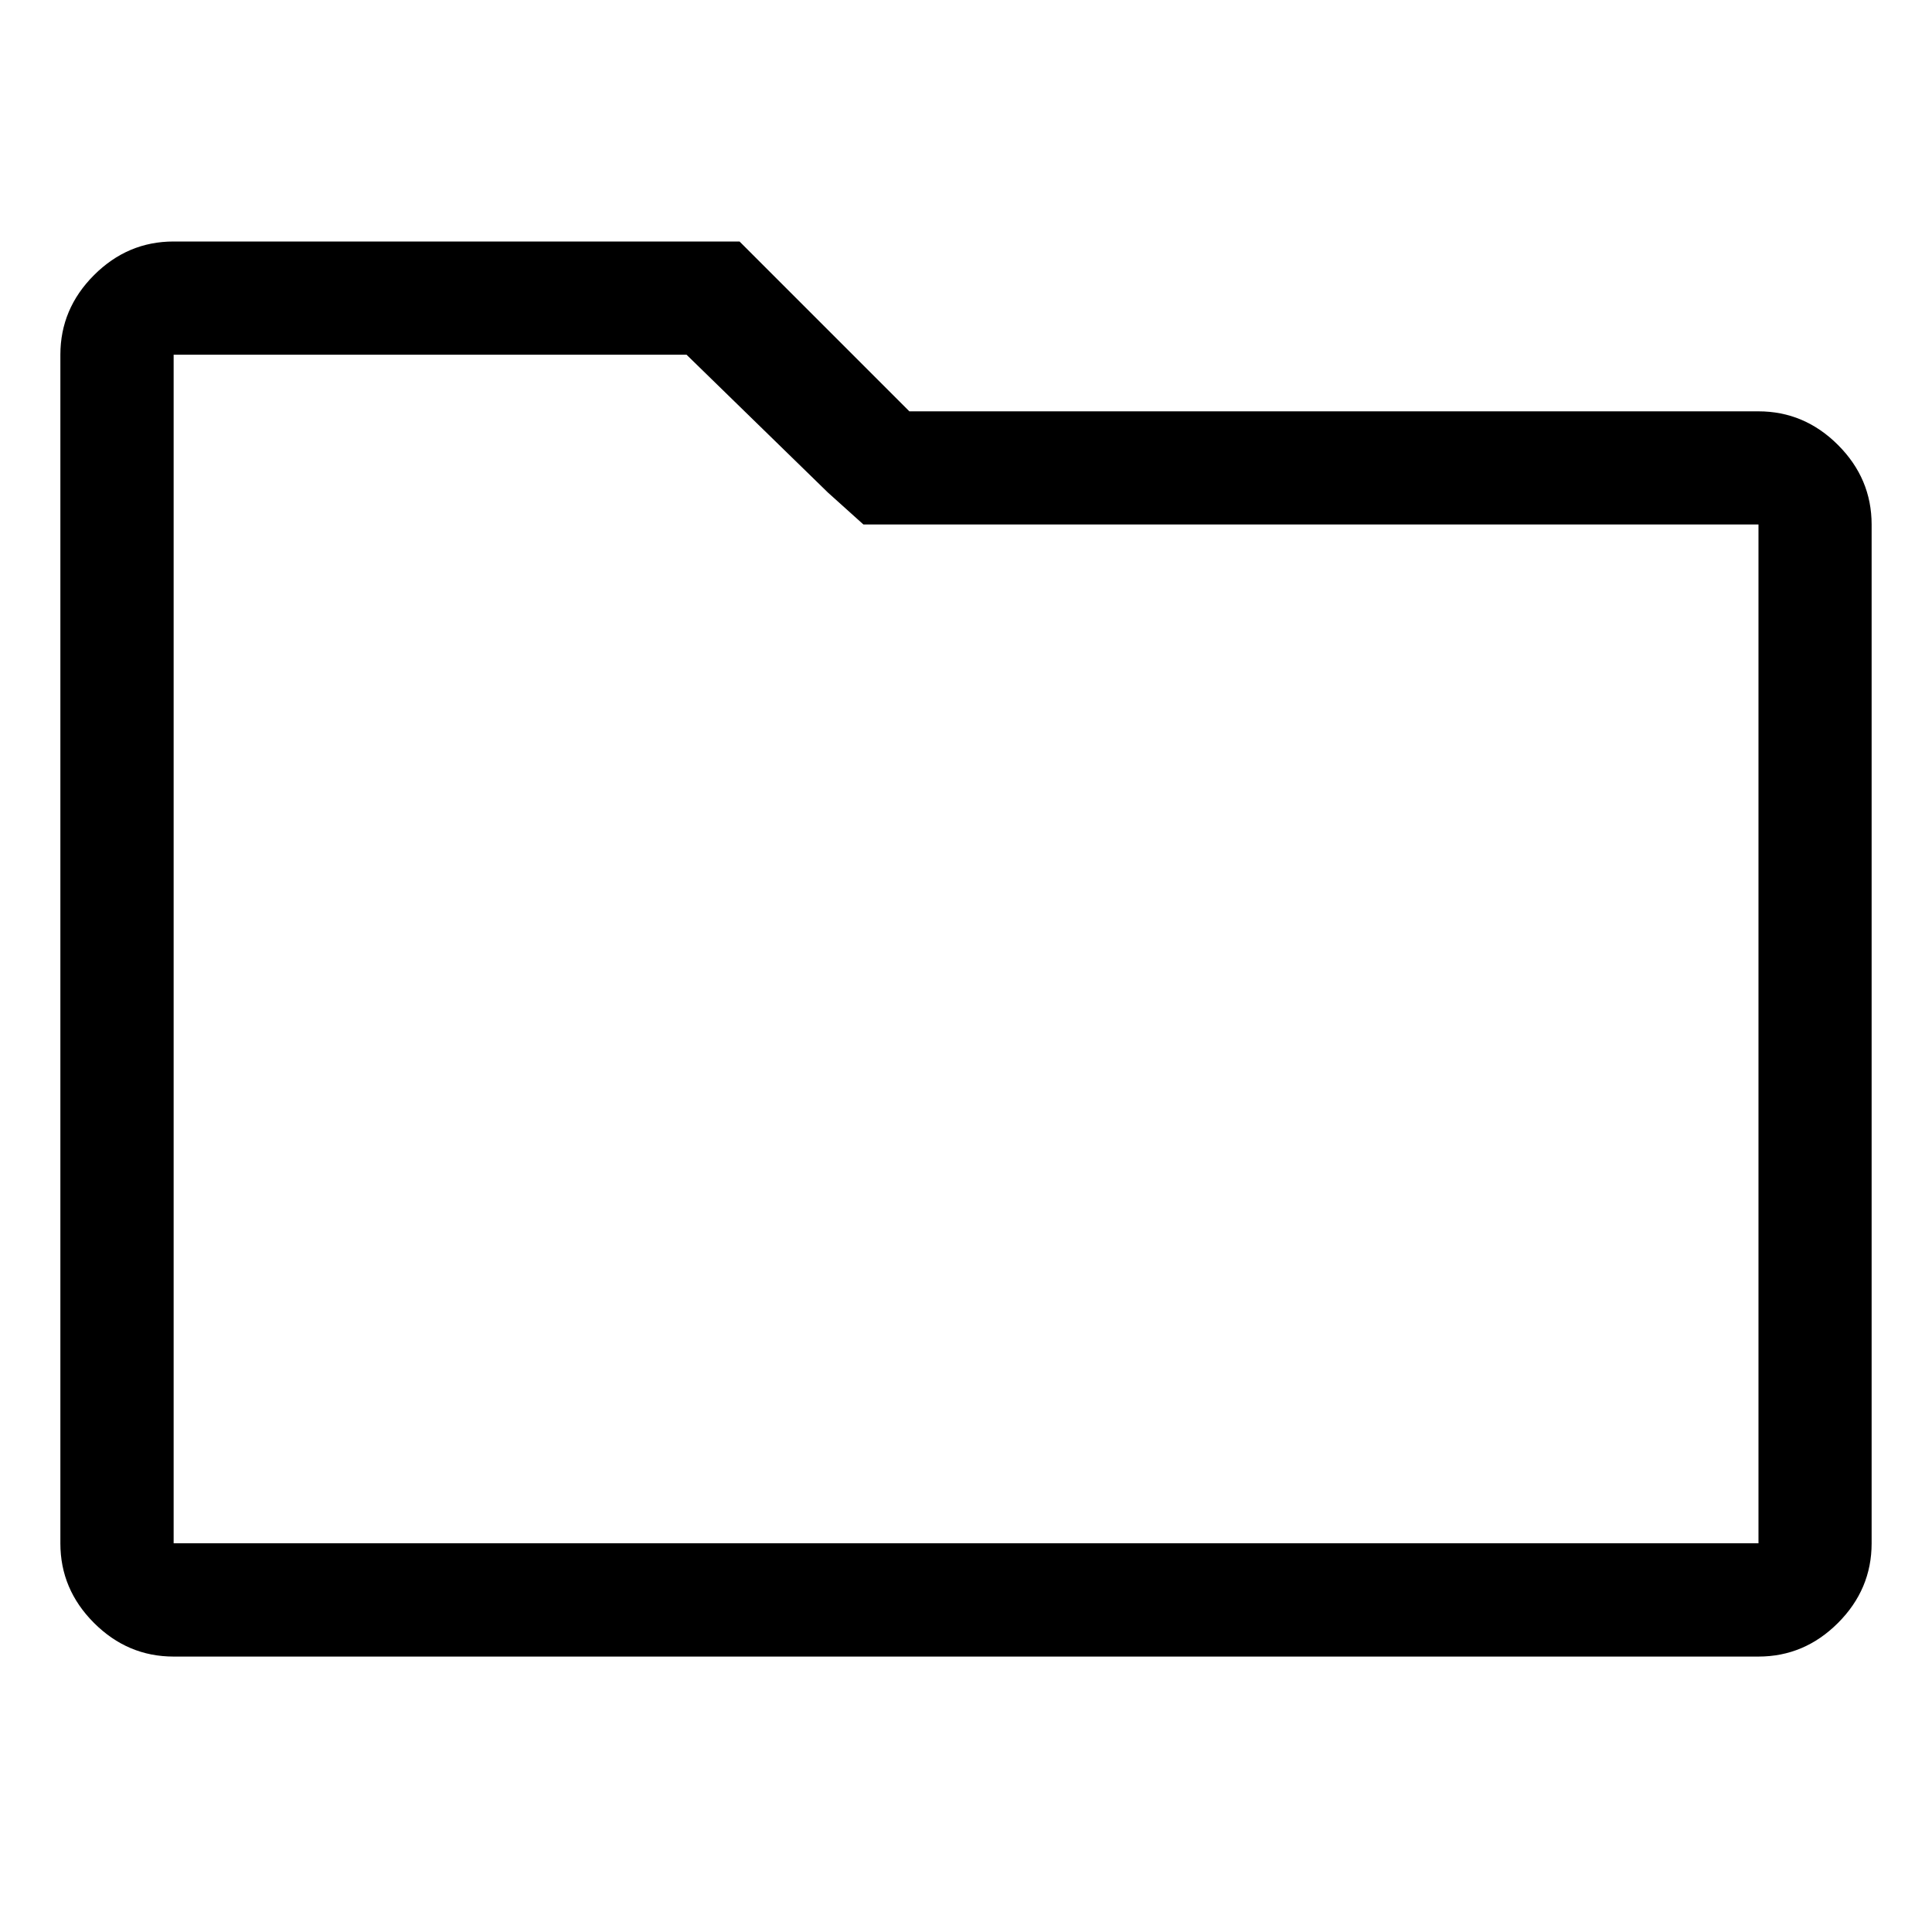 <svg viewBox="0 0 32 32" enable-background="new 0 0 32 32" xmlns="http://www.w3.org/2000/svg"><title>folder</title><path d="M11.371 5.875l2.344 2.285.586.527h14.825v16.875h-26.25v-19.688h8.497zm.879-1.875h-9.375c-.508 0-.947.186-1.318.557-.371.371-.557.811-.557 1.318v19.688c0 .508.186.947.557 1.318.371.371.811.557 1.318.557h26.25c.508 0 .947-.186 1.318-.557.371-.371.557-.811.557-1.318v-16.875c0-.508-.186-.947-.557-1.318-.371-.371-.811-.557-1.318-.557h-14.063l-2.813-2.813z"/></svg>